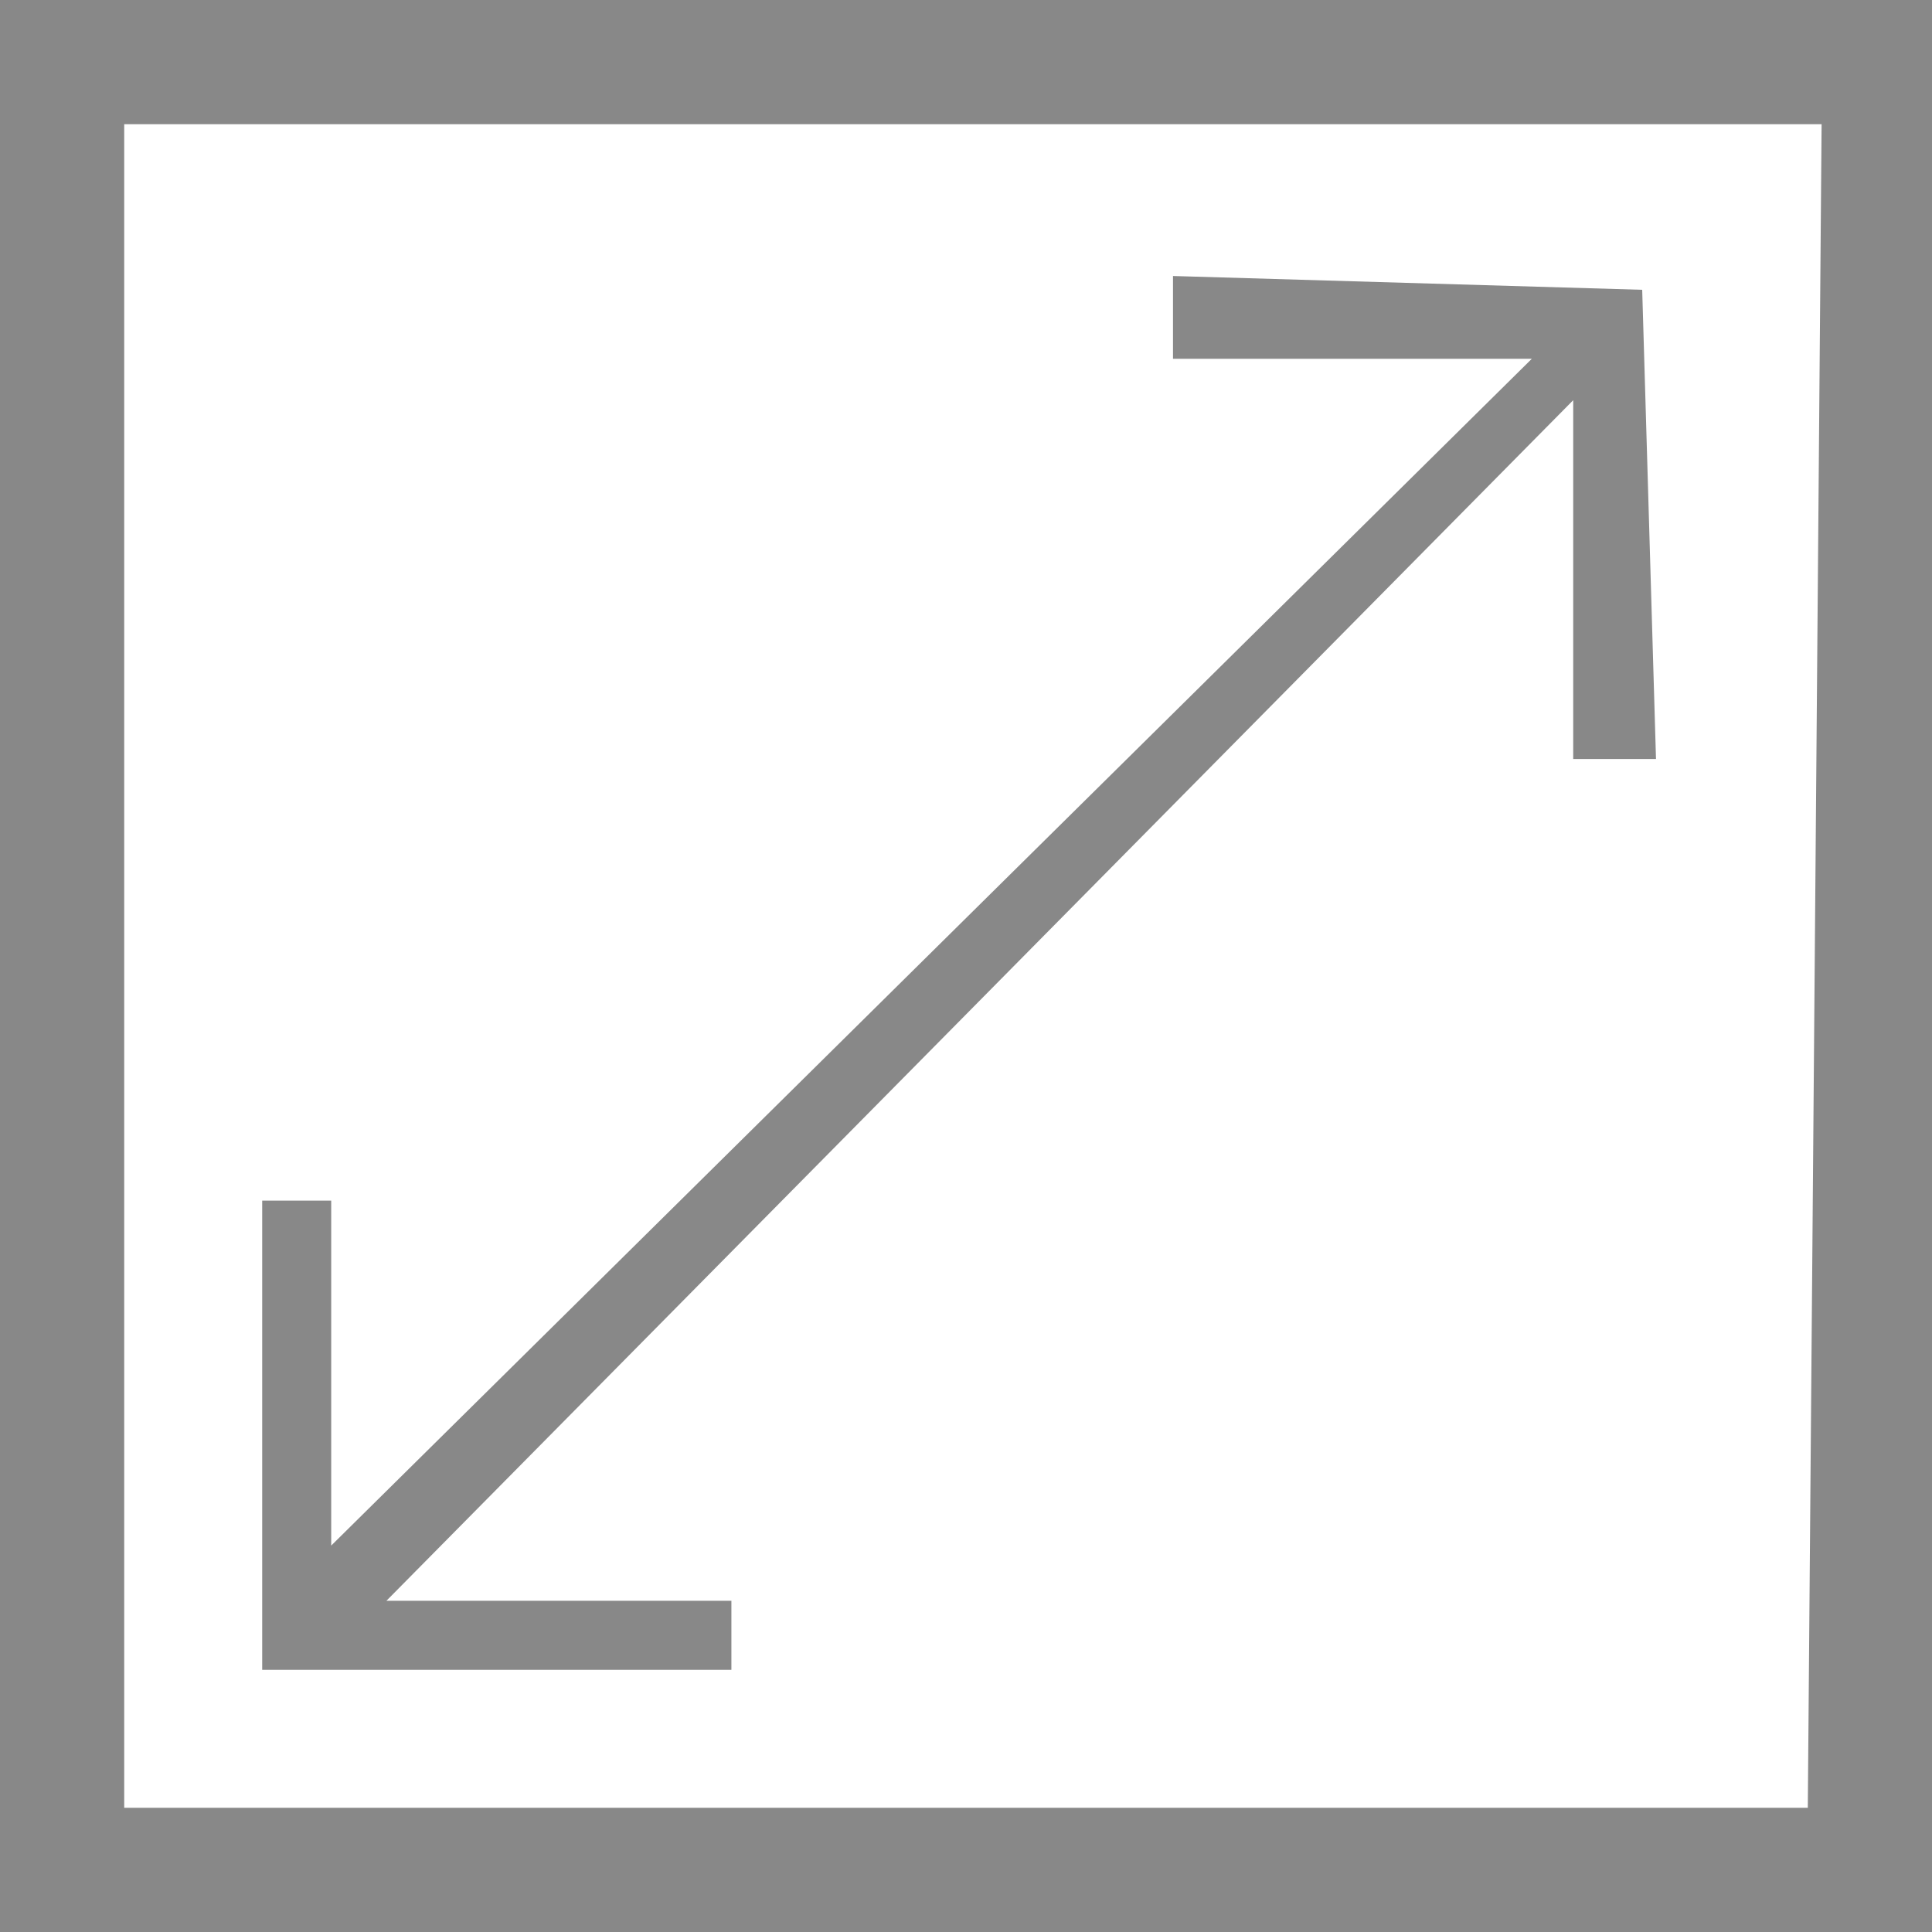 <?xml version="1.0" encoding="utf-8"?>
<!-- Generator: Adobe Illustrator 19.2.1, SVG Export Plug-In . SVG Version: 6.00 Build 0)  -->
<svg version="1.1" id="Layer_1" xmlns="http://www.w3.org/2000/svg" xmlns:xlink="http://www.w3.org/1999/xlink" x="0px"
	y="0px" viewBox="0 0 14 14" style="enable-background:new 0 0 14 14;" xml:space="preserve">
	<style type="text/css">
		.st0 {
			fill: #888888;
		}
	</style>
	<path class="st0" d="M0,0v14h14V0H0z M13.1,13.1H0.9V0.9h12.3L13.1,13.1L13.1,13.1z" />
	<polygon class="st0" points="12,5.5 11.9,2.1 8.5,2 8.5,2.6 11.1,2.6 2.4,11.2 2.4,8.7 1.9,8.7 1.9,12.1 5.3,12.1 5.3,11.6
	2.8,11.6 11.4,2.9 11.4,5.5 " />
</svg>
